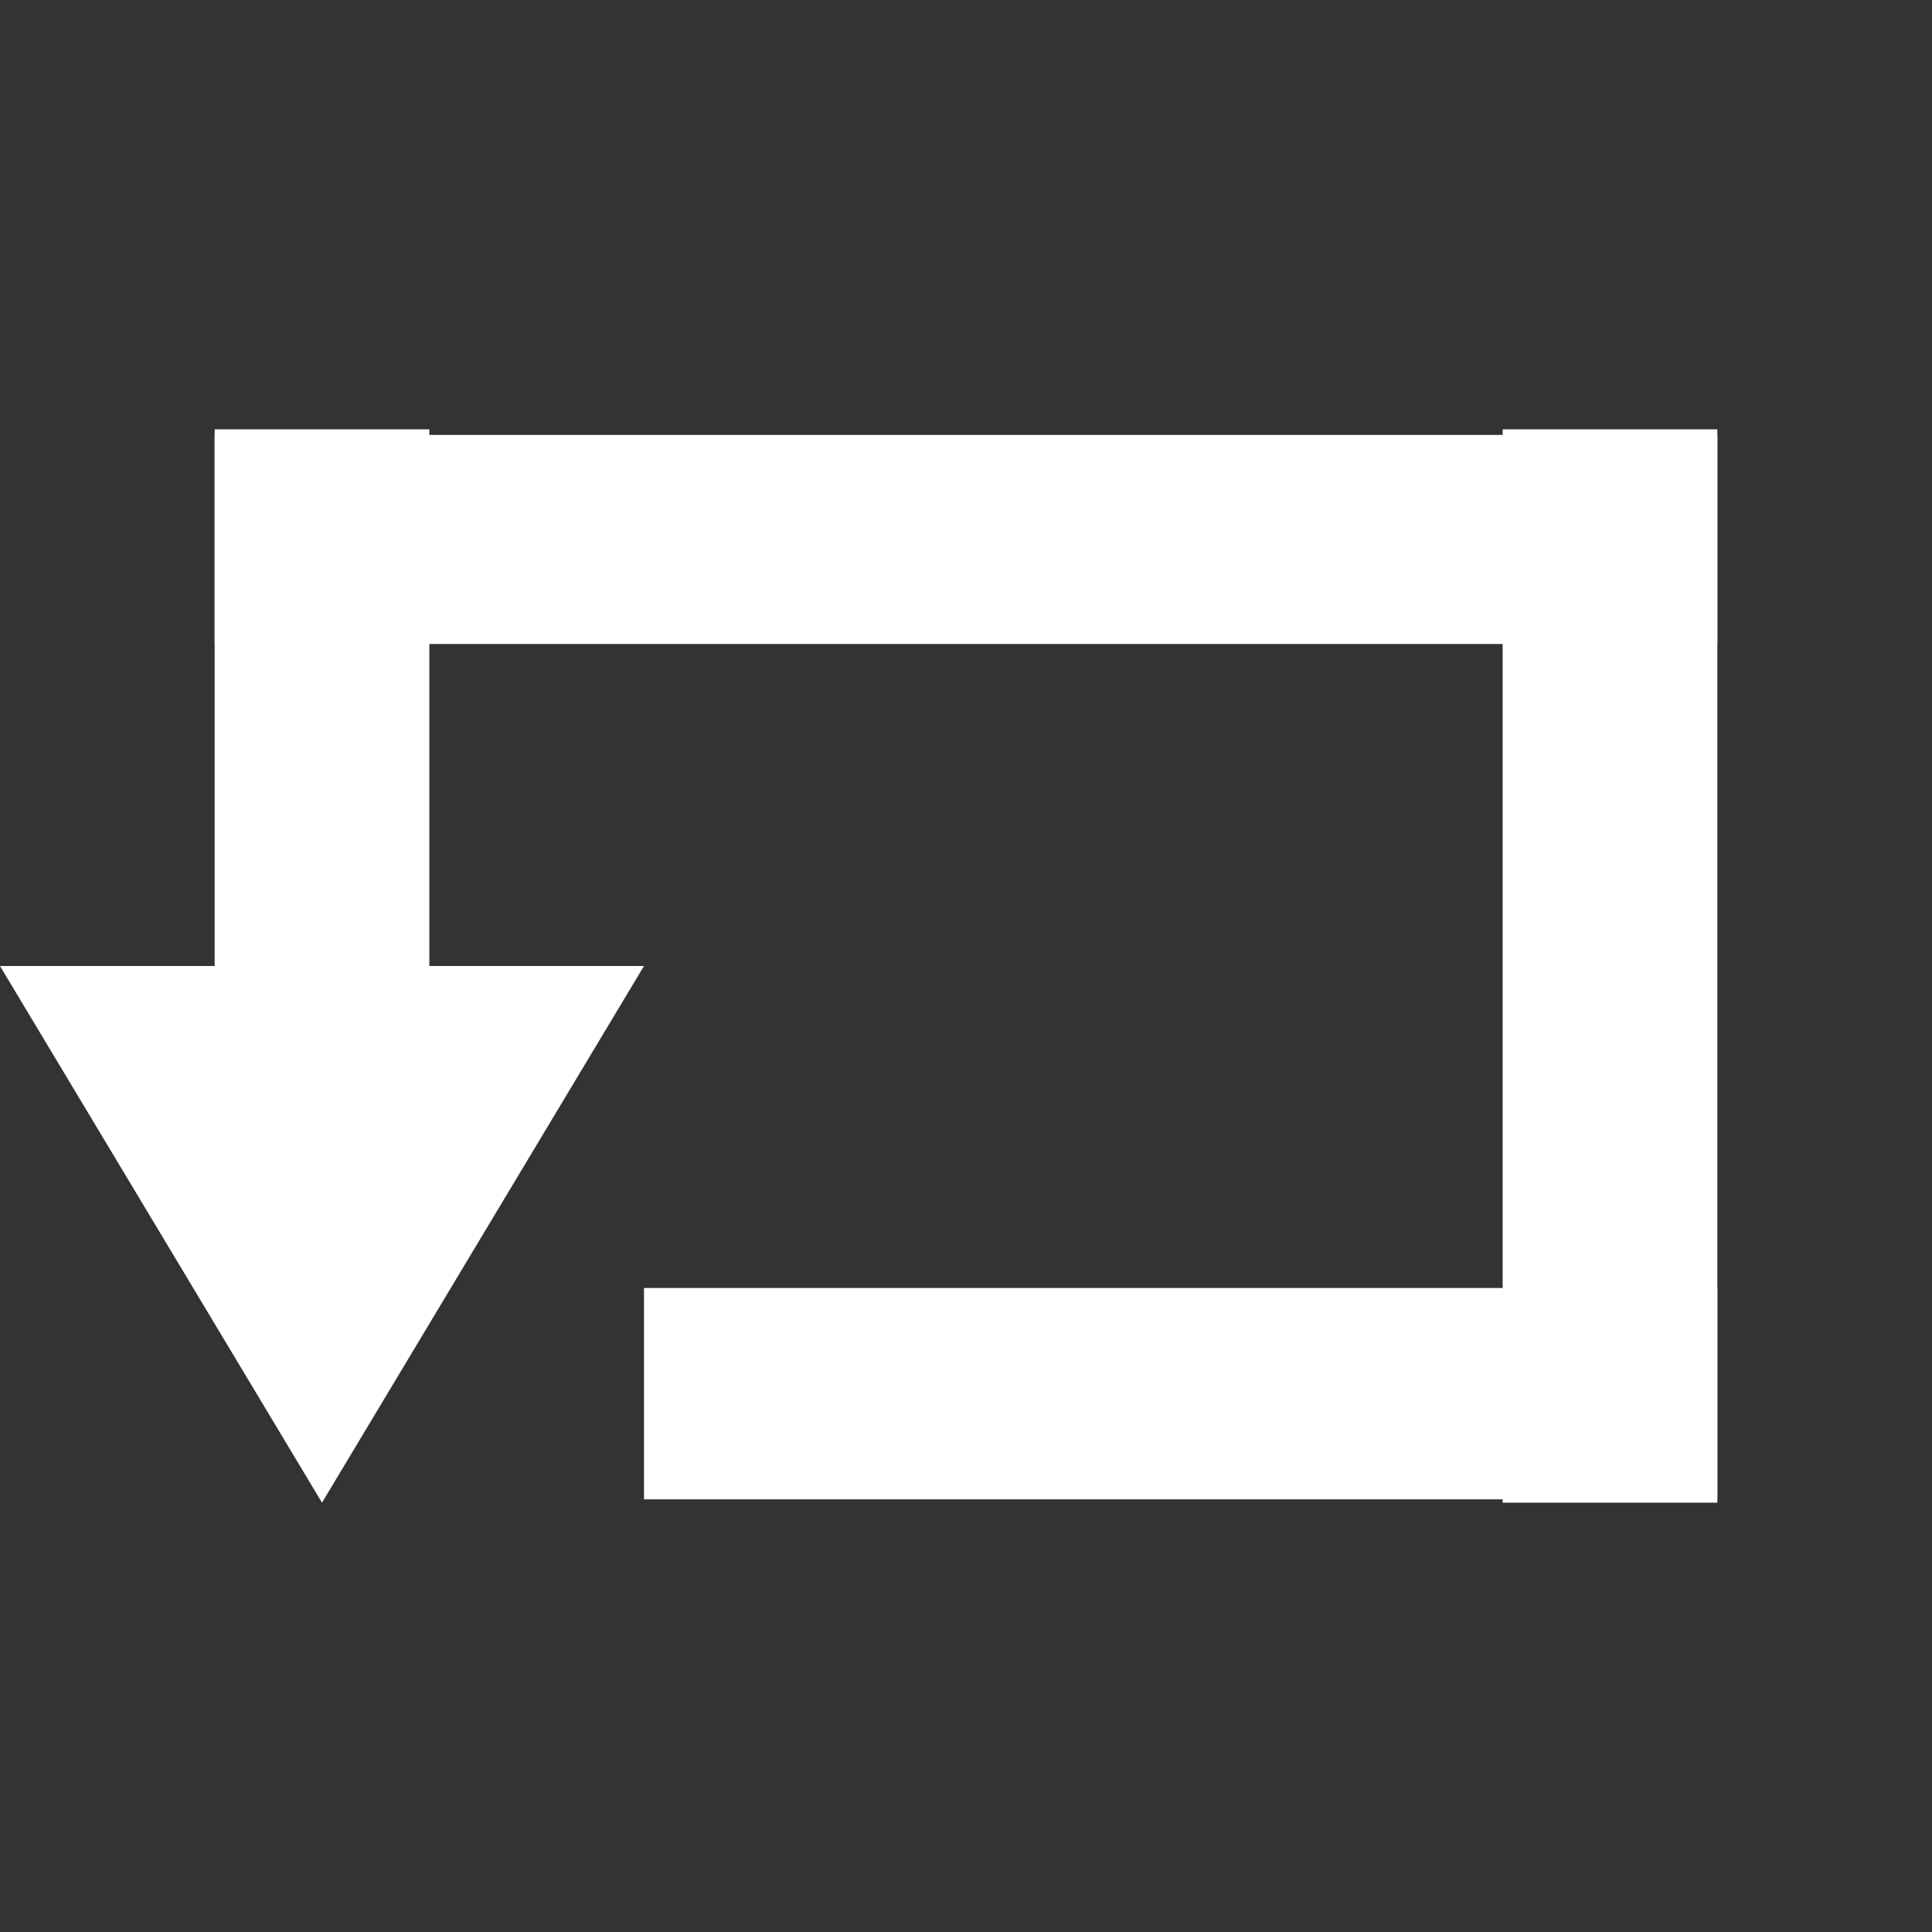 <?xml version="1.0" encoding="utf-8"?>
<!-- Generator: Adobe Illustrator 17.0.0, SVG Export Plug-In . SVG Version: 6.00 Build 0)  -->
<!DOCTYPE svg PUBLIC "-//W3C//DTD SVG 1.1//EN" "http://www.w3.org/Graphics/SVG/1.1/DTD/svg11.dtd">
<svg version="1.1" xmlns="http://www.w3.org/2000/svg" xmlns:xlink="http://www.w3.org/1999/xlink" x="0px" y="0px" width="18px"
	 height="18px" viewBox="0 0 18 18" enable-background="new 0 0 18 18" xml:space="preserve">
<rect x="0" y="0" width="18" height="18" fill="#333333" stroke="none"/>
<g id="off">
</g>
<g id="on">
	<g id="icon-wrap-on">
		<rect x="2" y="4.052" fill="#FFFFFF" width="14" height="1.948"/>
		<rect x="14" y="4" fill="#FFFFFF" width="2" height="10"/>
		<rect x="6" y="12" fill="#FFFFFF" width="10" height="1.969"/>
		<rect x="2" y="4" fill="#FFFFFF" width="2" height="5.825"/>
		<polygon fill="#FFFFFF" points="3,14 0,9 6,9 		"/>
	</g>
</g>
</svg>

